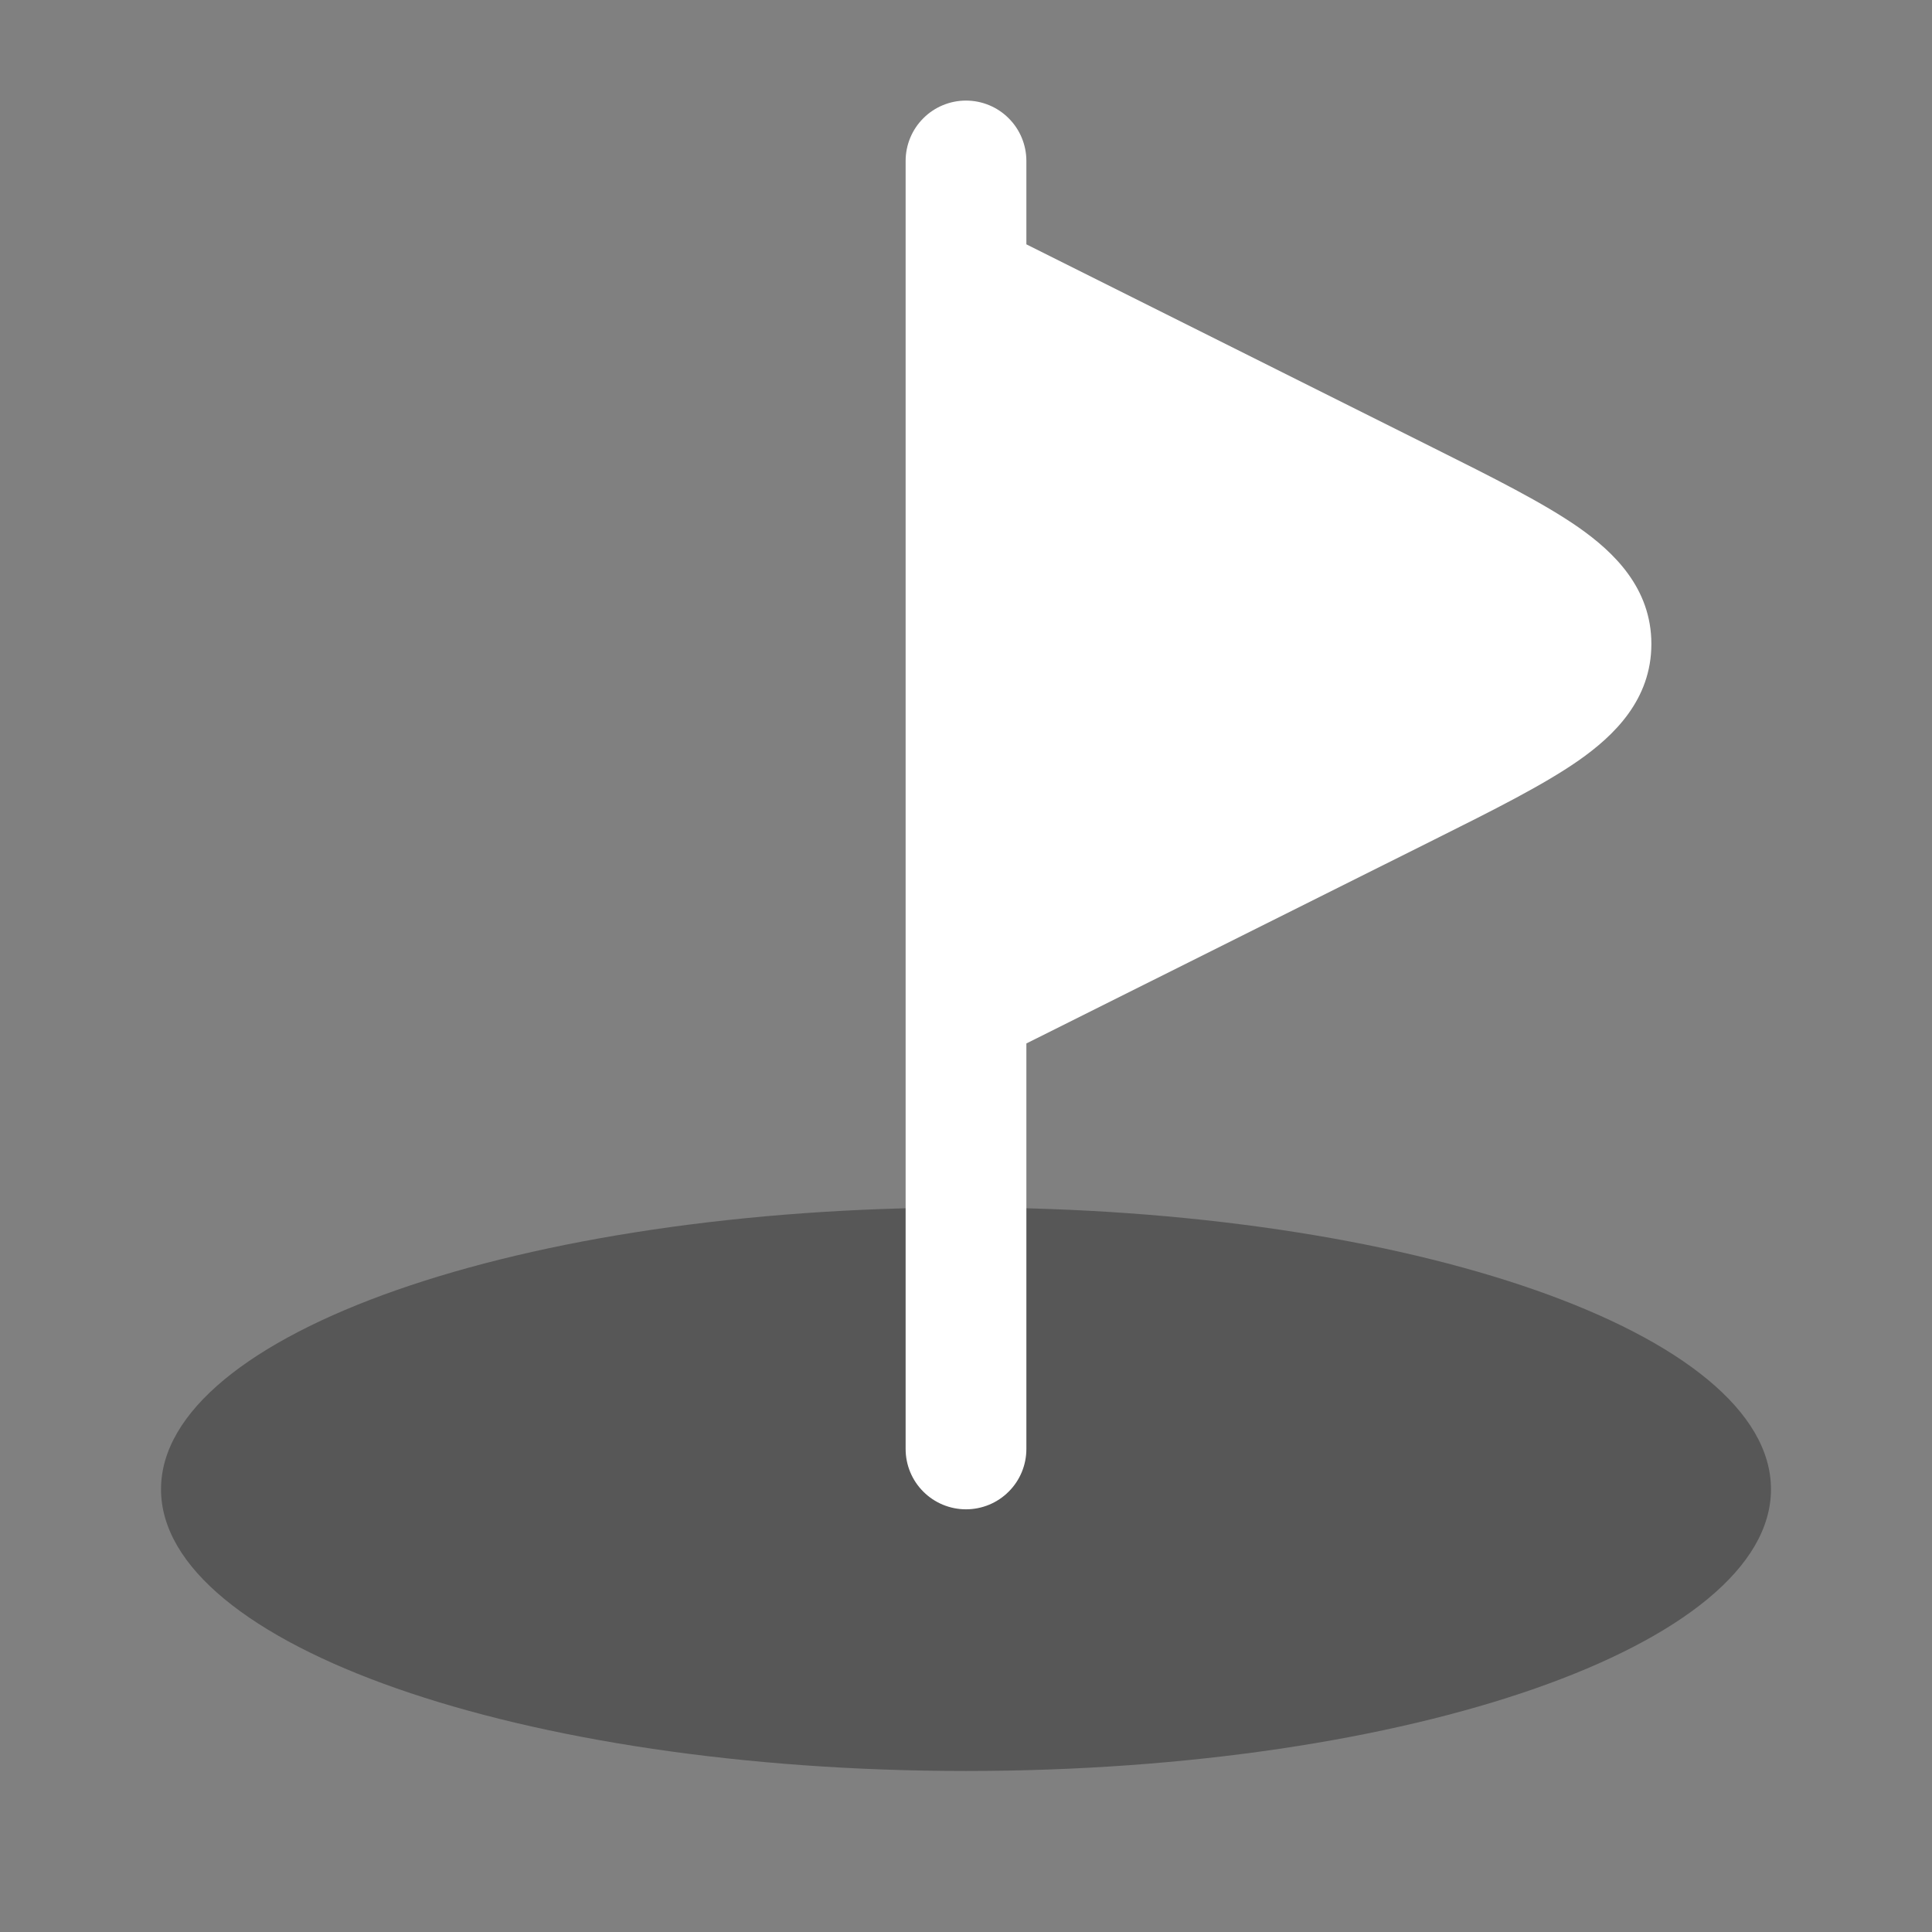 <svg width="32" height="32" viewBox="0 0 32 32" fill="none" xmlns="http://www.w3.org/2000/svg">
<rect x="0" y="0" width="32" height="32" fill="#808080" stroke="none"/>
<path opacity="0.32" d="M16 29.333C23.364 29.333 29.333 27.244 29.333 24.667C29.333 22.089 23.364 20 16 20C8.636 20 2.667 22.089 2.667 24.667C2.667 27.244 8.636 29.333 16 29.333Z" fill="black"/>
<path d="M16 1.666C16.265 1.666 16.52 1.771 16.707 1.959C16.895 2.146 17 2.401 17 2.666V4.047L23.677 7.386L23.749 7.422C24.728 7.911 25.563 8.329 26.144 8.734C26.733 9.146 27.352 9.742 27.352 10.666C27.352 11.59 26.733 12.186 26.144 12.598C25.563 13.003 24.728 13.421 23.749 13.91L17 17.283V23.999C17 24.265 16.895 24.519 16.707 24.706C16.52 24.894 16.265 24.999 16 24.999C15.735 24.999 15.48 24.894 15.293 24.706C15.105 24.519 15 24.265 15 23.999V2.666C15 2.401 15.105 2.146 15.293 1.959C15.48 1.771 15.735 1.666 16 1.666Z" fill="white"/>
</svg>
